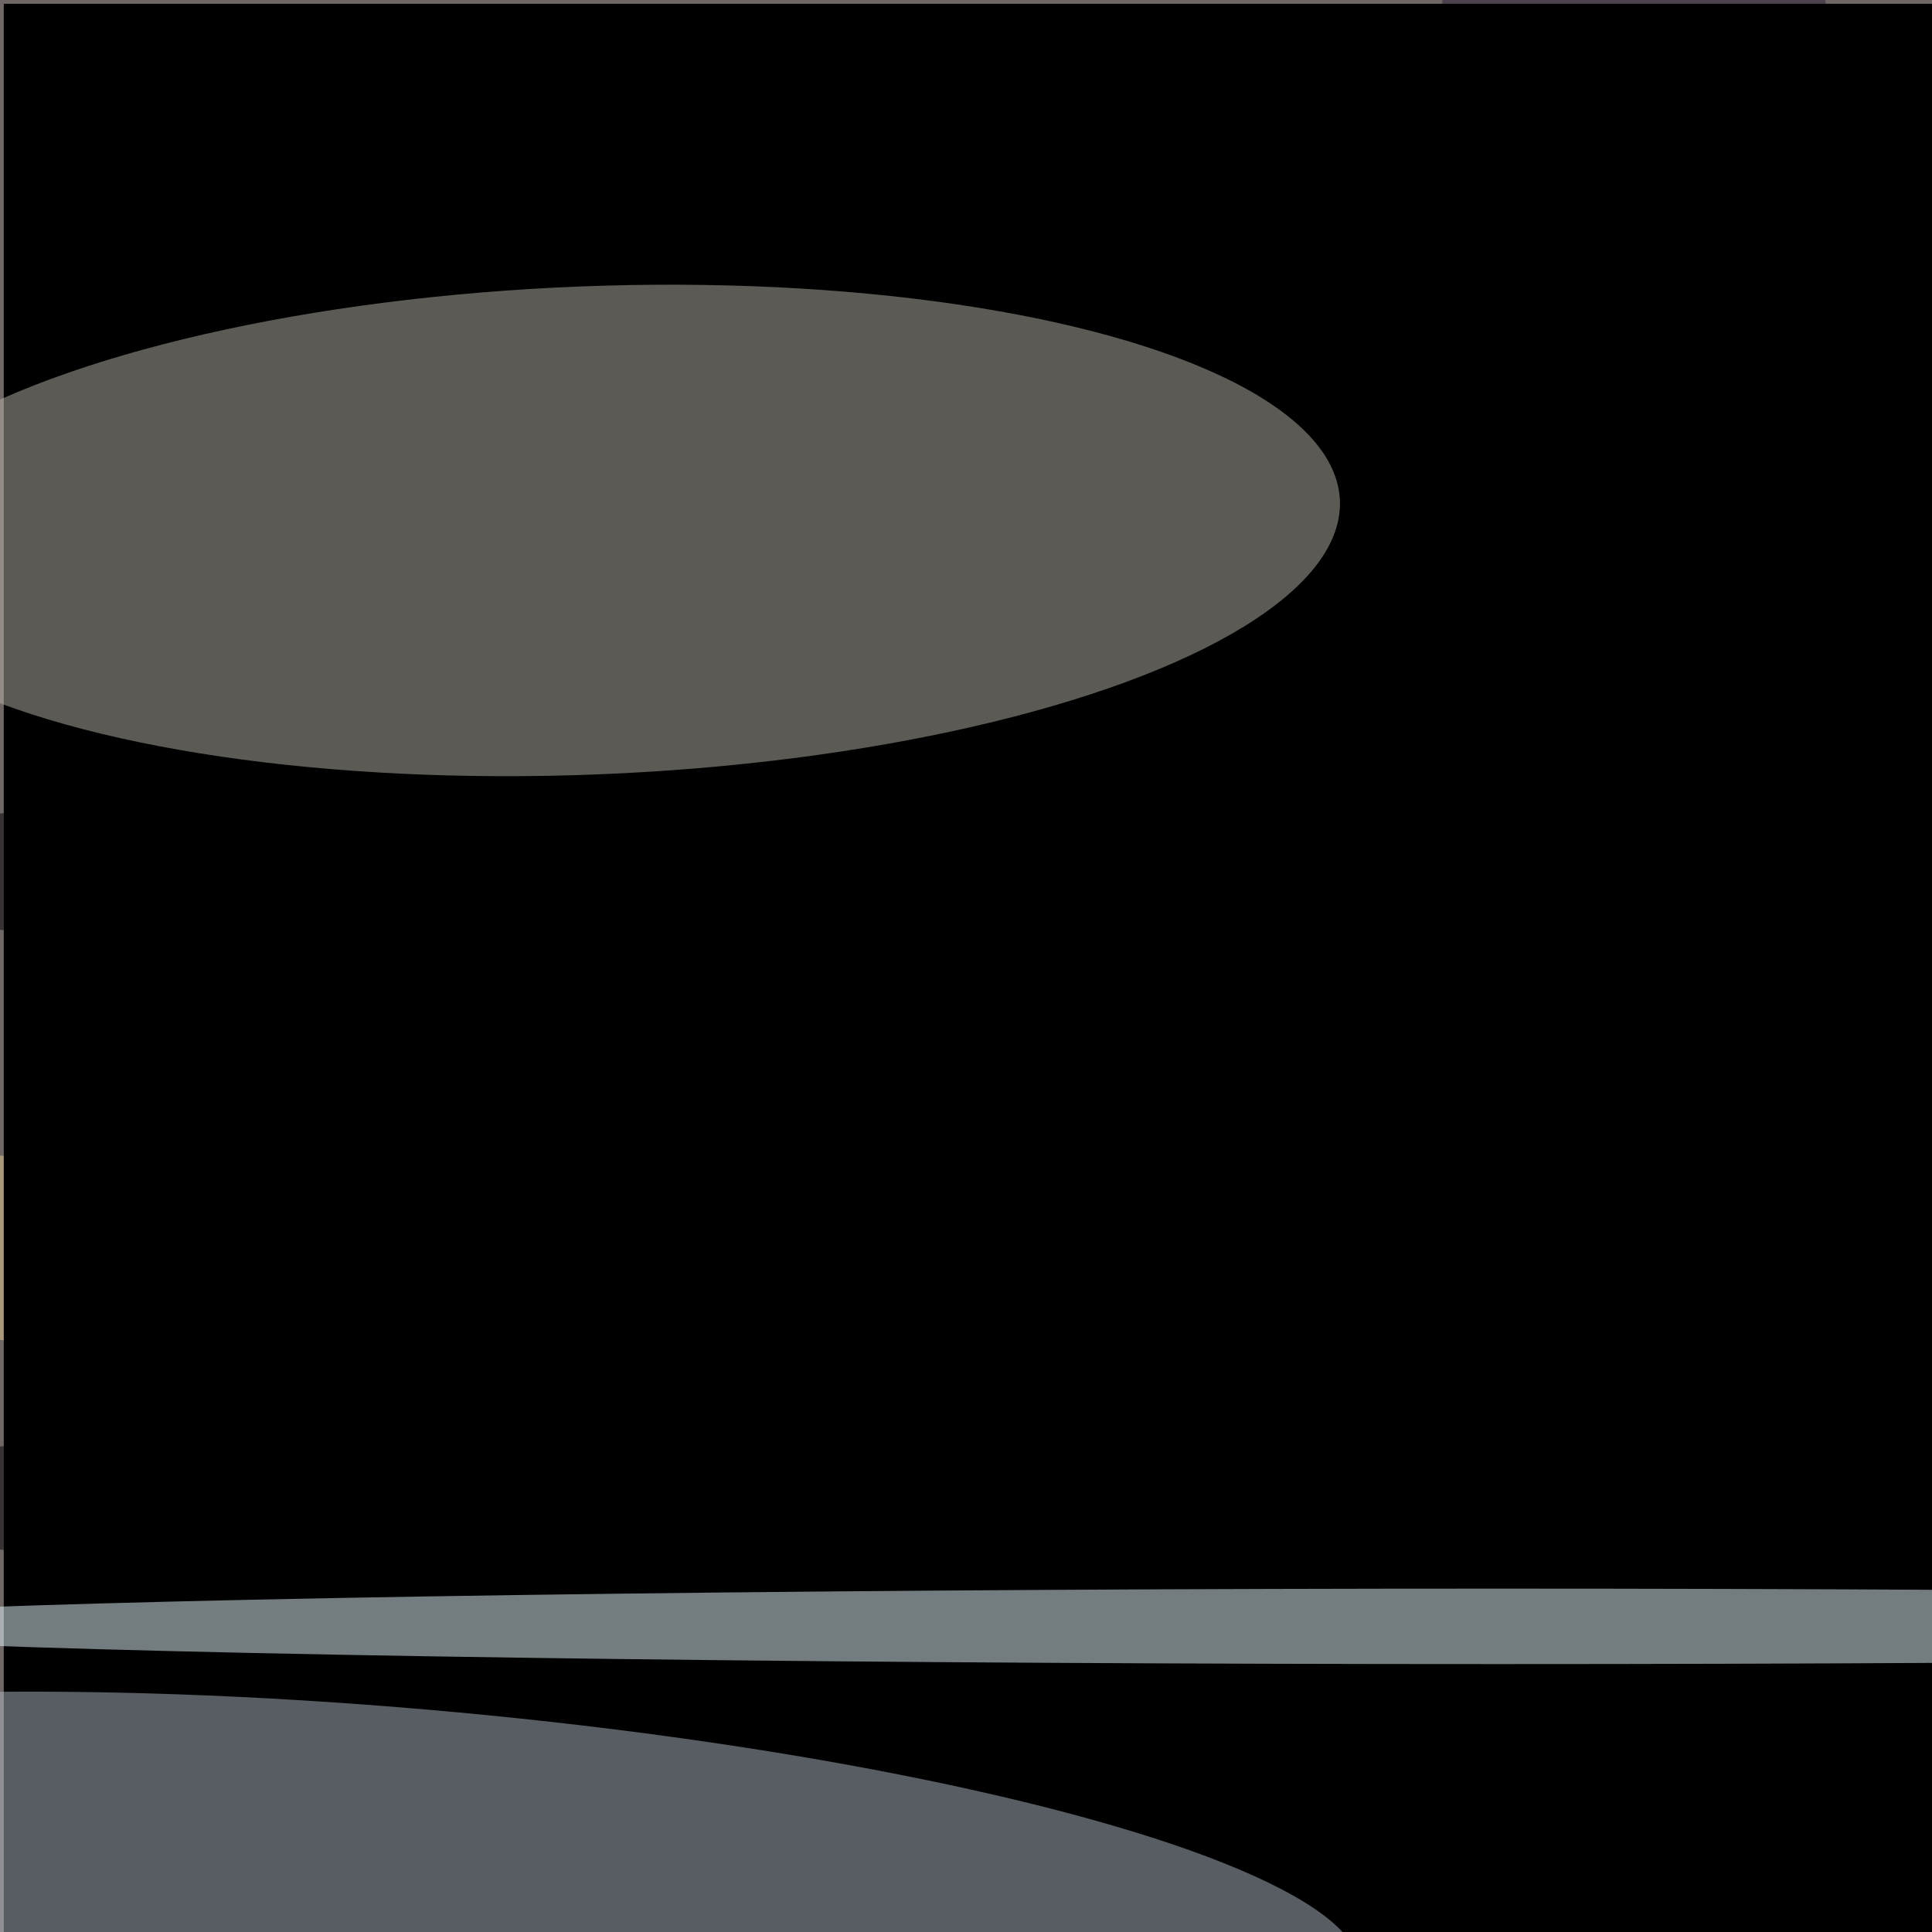 <svg xmlns="http://www.w3.org/2000/svg" viewBox="0 0 1920 1920"><filter id="b"><feGaussianBlur stdDeviation="12" /></filter><path d="M0 0h1920v1920H0z" fill="#6f6765" /><g filter="url(#b)" transform="scale(7.5) translate(0.5 0.5)"><ellipse fill="#2d1d38" fill-opacity=".502" cx="216" cy="146" rx="31" ry="255" /><ellipse fill="#000" fill-opacity=".502" cx="113" cy="198" rx="138" ry="12" /><ellipse fill="#000" fill-opacity=".502" cx="98" cy="115" rx="155" ry="10" /><g transform="translate(87.116 170.333) rotate(93.606) scale(13.647 194.926)"><ellipse fill="#e5c793" fill-opacity=".502" cx="0" cy="0" rx="1" ry="1" /></g><path d="M0 0h1920v1920H0z" fill="#000" /><g transform="translate(77.489 69.786) rotate(267.718) scale(32.345 99.634)"><ellipse fill="#b8b4aa" fill-opacity=".502" cx="0" cy="0" rx="1" ry="1" /></g><ellipse fill="#e6faff" fill-opacity=".502" cx="198" cy="215" rx="233" ry="5" /><g transform="translate(53.973 249.652) rotate(274.939) scale(23.715 126.067)"><ellipse fill="#adbac5" fill-opacity=".502" cx="0" cy="0" rx="1" ry="1" /></g></g></svg>
